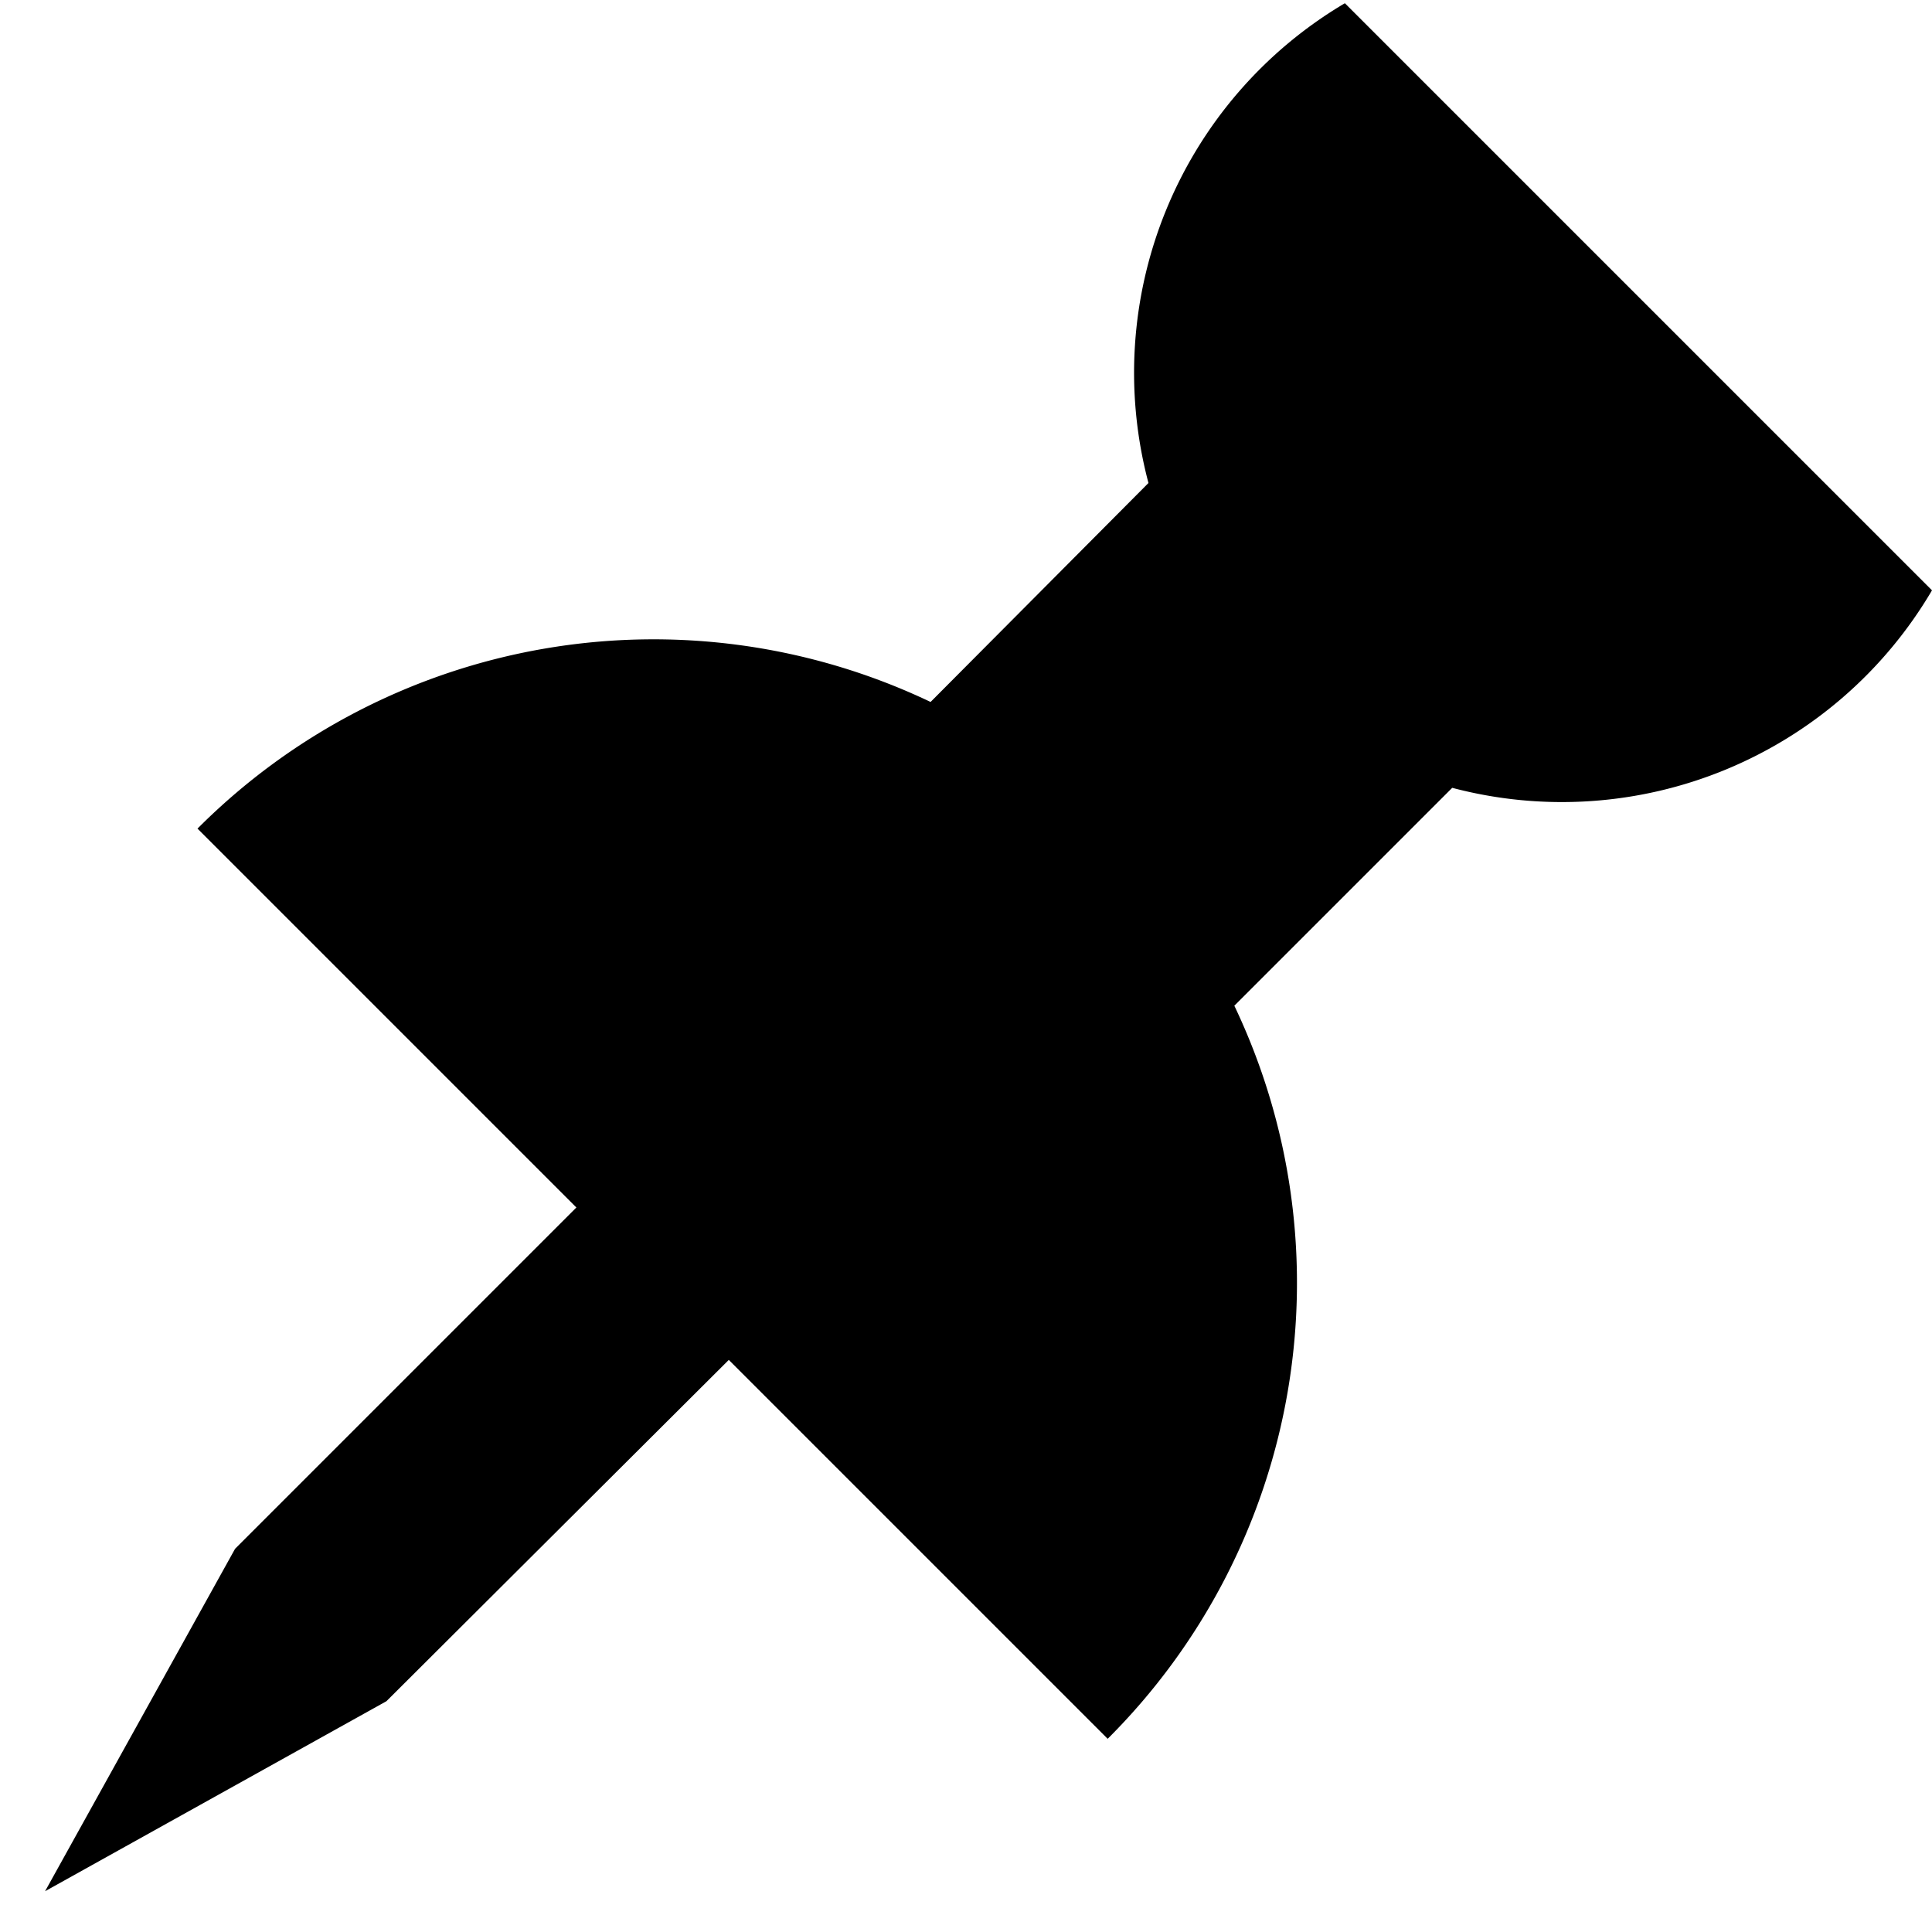 <svg aria-label="hidden" class="svg-icon iconTack" width="18" height="18" viewBox="0 0 18 18"><path d="M6.79 12.67l3.53 3.53a6 6 0 0 0 1.18-6.83l2.03-2.03A4 4 0 0 0 18 5.5L12.53.03A4 4 0 0 0 10.7 4.5L8.67 6.54a6 6 0 0 0-6.83 1.18l3.53 3.53-3.18 3.18-1.77 3.19 3.18-1.77 3.19-3.18z"/></svg>